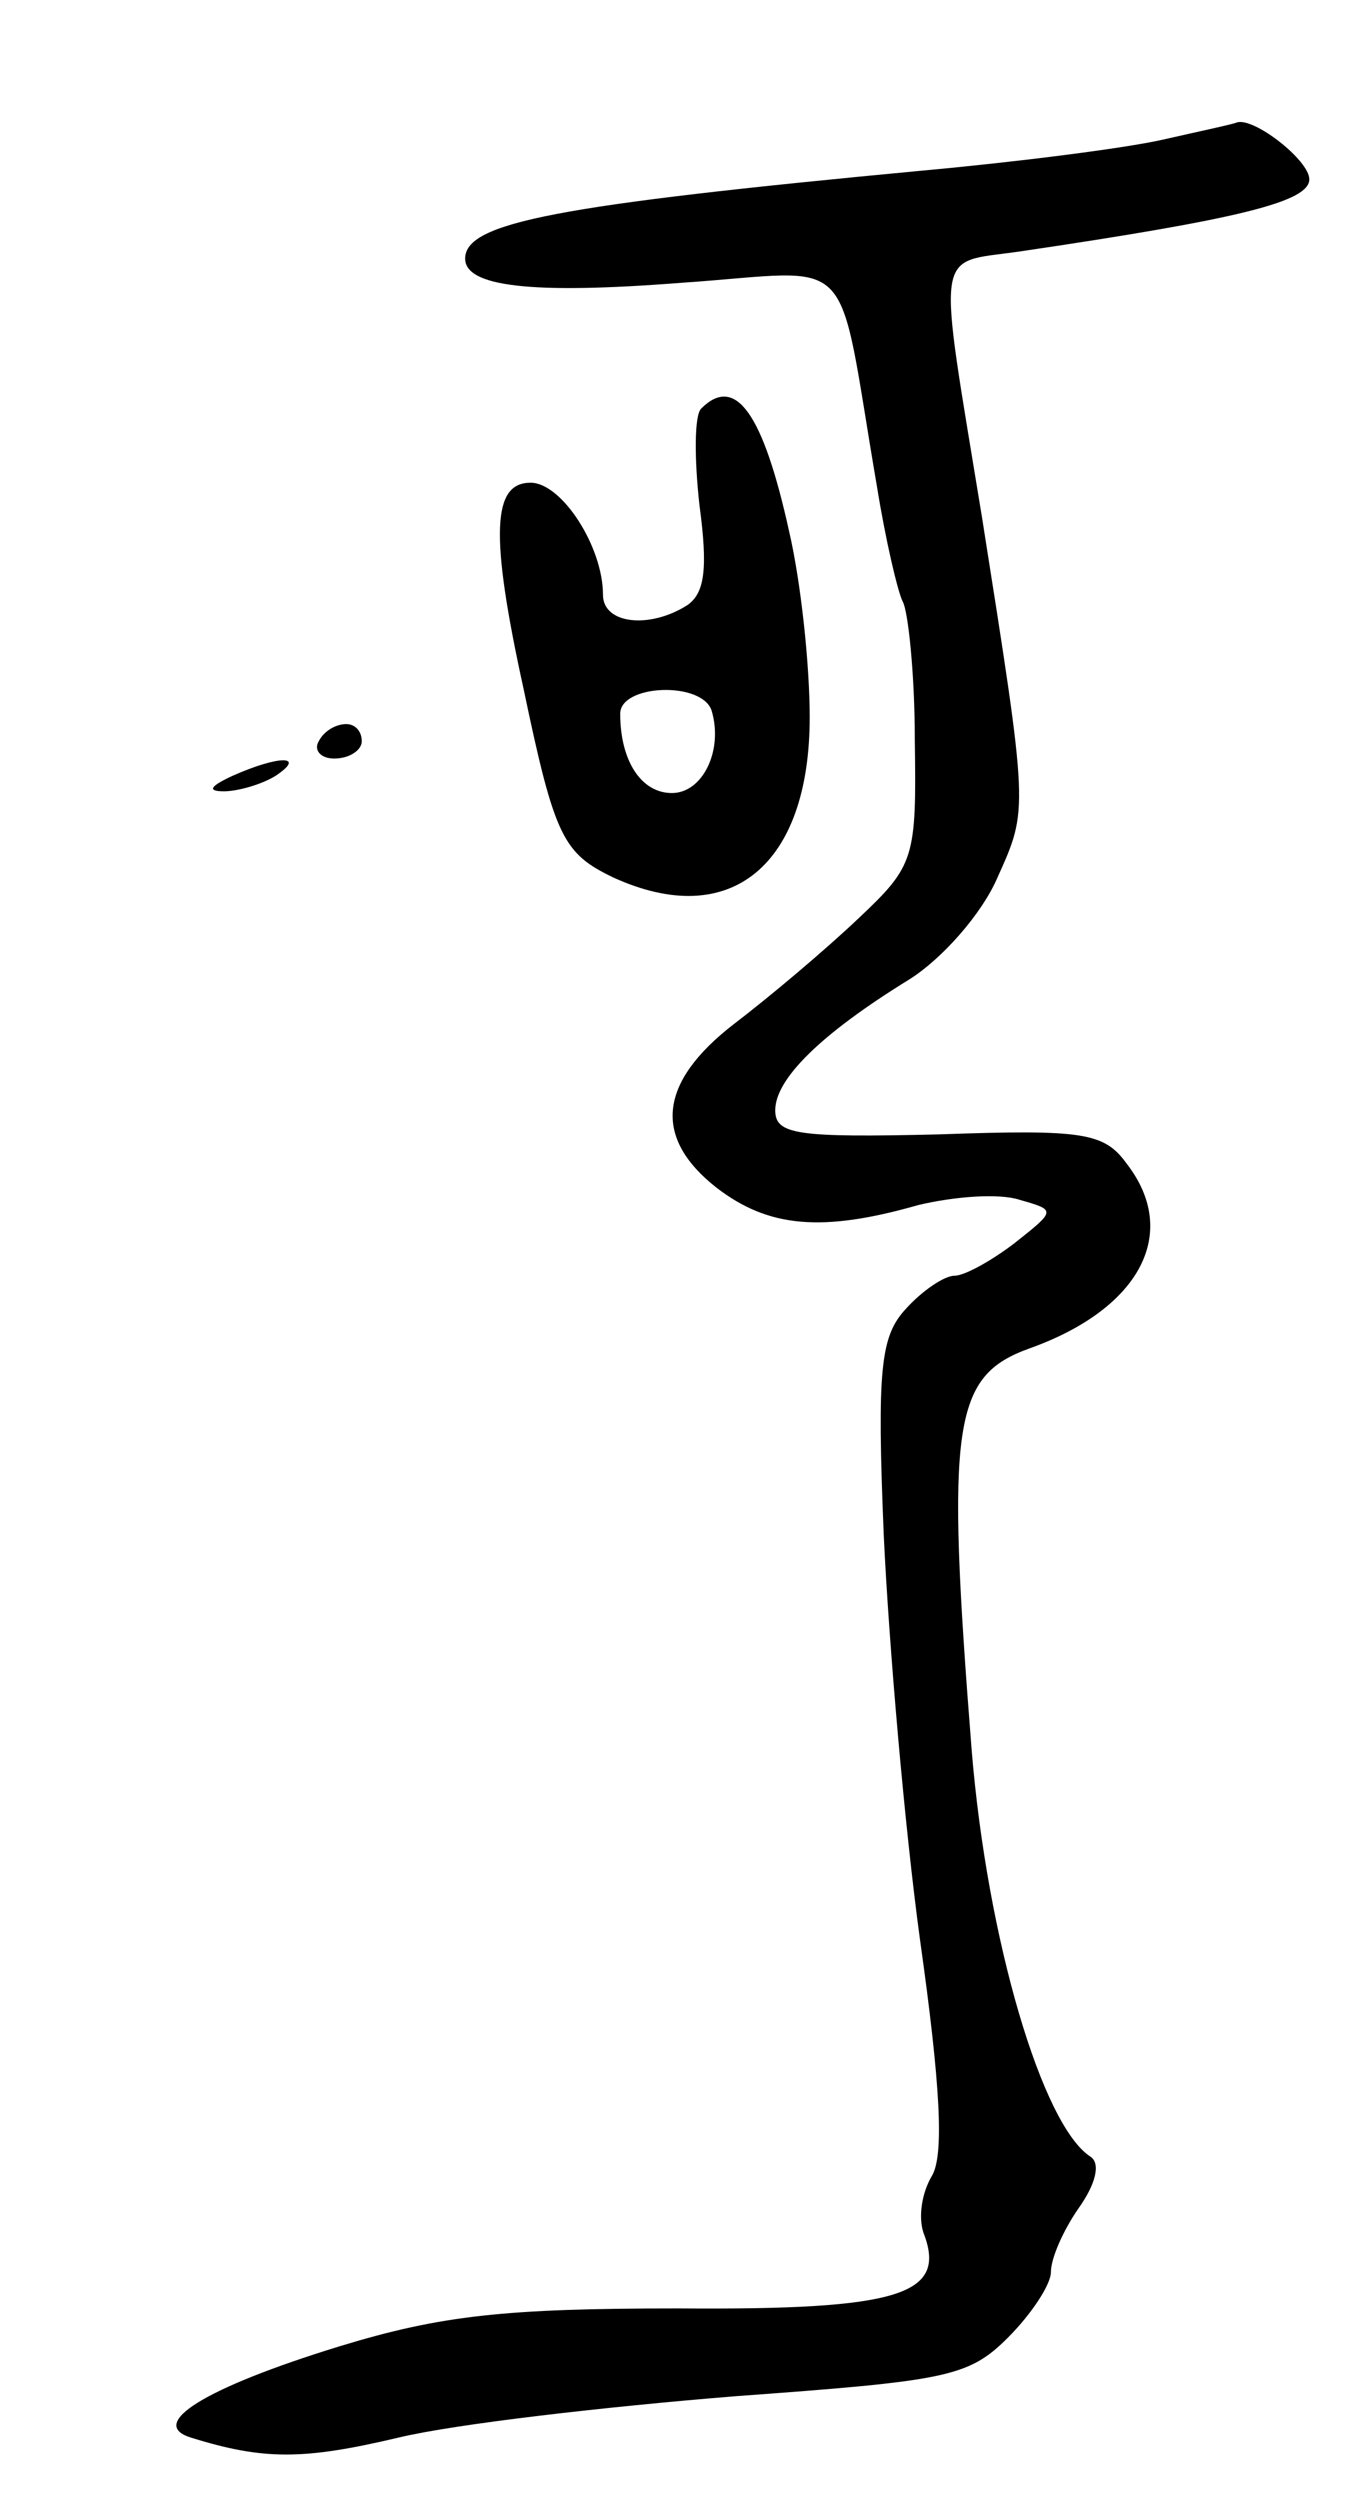 <svg version="1.0" xmlns="http://www.w3.org/2000/svg"
 width="79pt" height="145pt" viewBox="0 0 79 145"
 preserveAspectRatio="xMidYMid meet">
<g transform="translate(0,145) scale(0.1,-0.1)"
fill="#000000" stroke="none">
<path d="M675 1369 c-22 -5 -85 -13 -140 -18 -212 -20 -265 -30 -265 -51 0
-16 37 -21 126 -14 103 7 89 22 113 -118 5 -31 12 -61 15 -67 3 -5 7 -41 7
-80 1 -69 0 -73 -33 -104 -19 -18 -51 -45 -72 -61 -44 -34 -47 -66 -10 -95 30
-23 61 -26 117 -10 21 5 47 7 59 3 21 -6 21 -6 -3 -25 -13 -10 -29 -19 -35
-19 -6 0 -19 -9 -28 -19 -15 -16 -17 -35 -13 -132 3 -63 12 -168 21 -234 12
-85 14 -125 7 -137 -6 -10 -8 -24 -5 -33 14 -36 -13 -45 -142 -44 -101 0 -138
-4 -197 -22 -78 -24 -112 -45 -86 -53 42 -13 65 -13 120 0 33 8 121 18 195 24
123 9 136 11 159 34 14 14 25 31 25 38 0 8 7 24 16 37 10 14 13 26 7 30 -28
18 -60 126 -69 236 -15 190 -11 217 34 233 64 23 87 67 56 107 -13 18 -25 20
-109 17 -83 -2 -95 0 -95 14 0 18 26 44 78 76 19 12 42 38 51 59 18 40 18 38
-9 209 -26 159 -28 147 21 154 129 19 169 29 169 42 0 11 -32 36 -42 33 -2 -1
-21 -5 -43 -10z"/>
<path d="M407 1213 c-4 -4 -4 -29 -1 -56 5 -37 3 -51 -7 -58 -22 -14 -49 -11
-49 6 0 28 -24 65 -42 65 -22 0 -24 -29 -4 -120 18 -86 23 -95 52 -109 68 -31
114 7 114 93 0 30 -5 78 -12 108 -15 68 -31 91 -51 71z m6 -175 c7 -23 -5 -48
-23 -48 -18 0 -30 19 -30 46 0 17 47 19 53 2z"/>
<path d="M185 1020 c-3 -5 1 -10 9 -10 9 0 16 5 16 10 0 6 -4 10 -9 10 -6 0
-13 -4 -16 -10z"/>
<path d="M135 1000 c-13 -6 -15 -9 -5 -9 8 0 22 4 30 9 18 12 2 12 -25 0z"/>
</g>
</svg>
